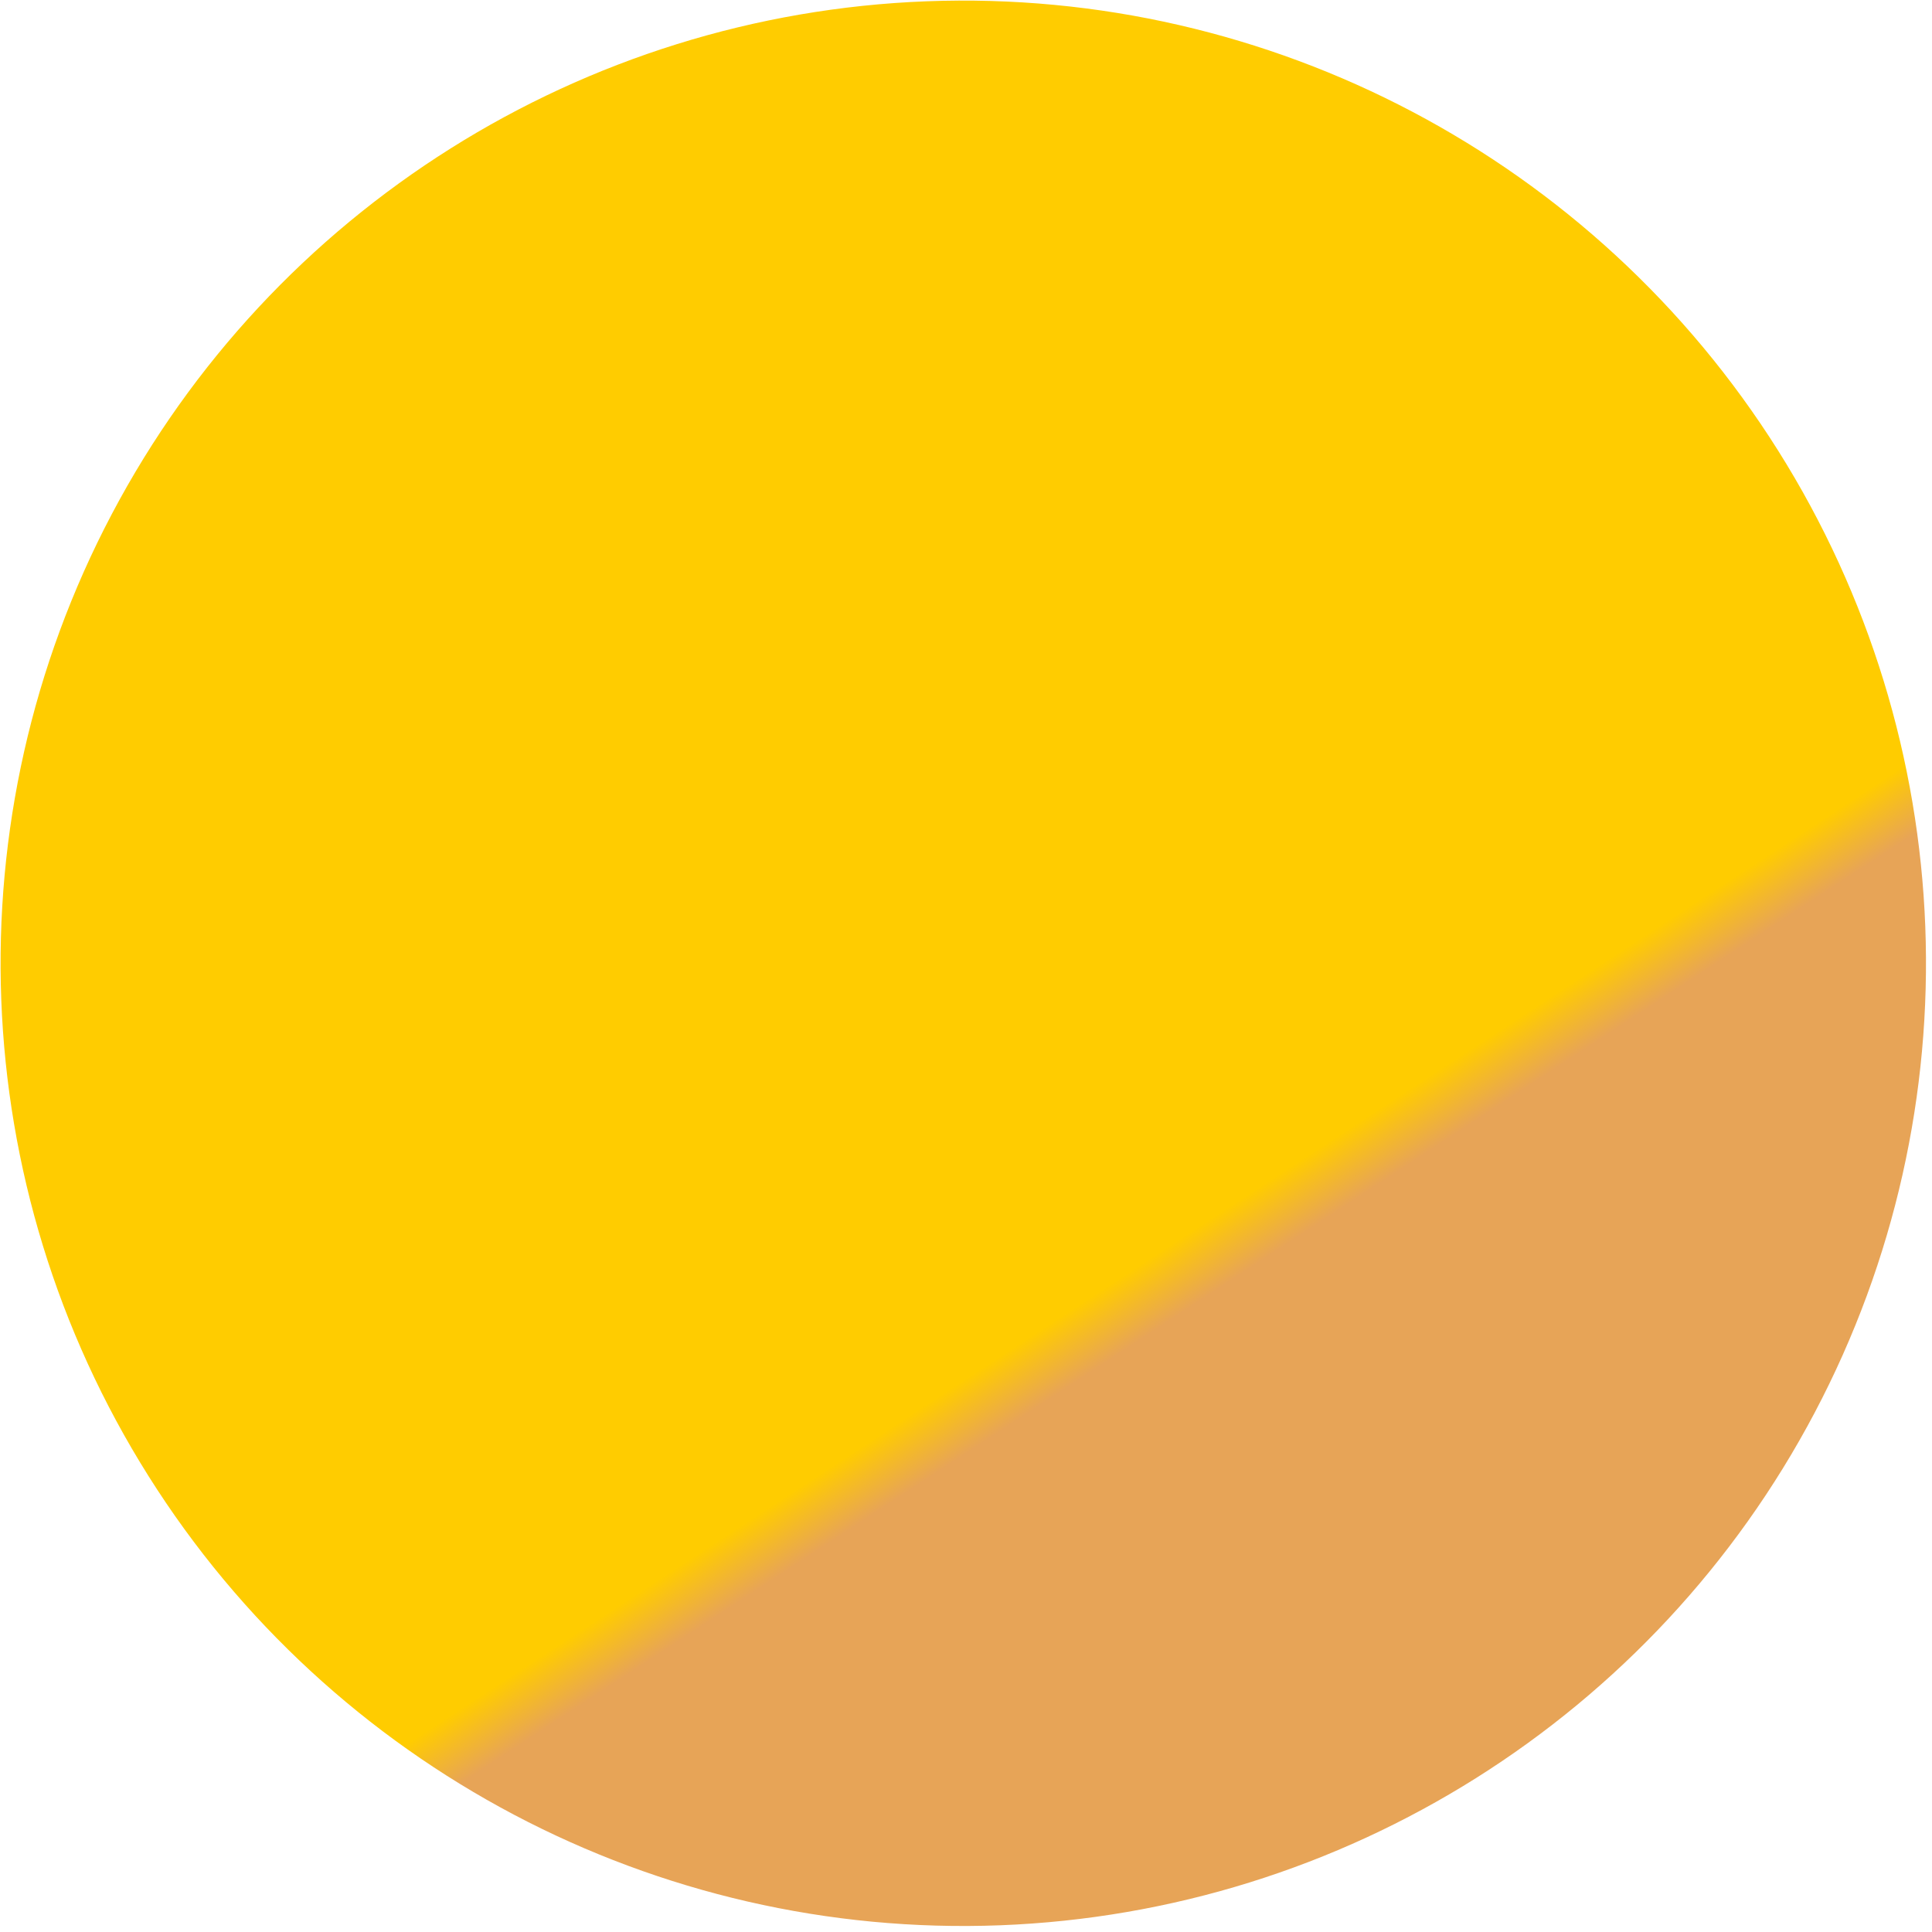<svg width="218" height="218" viewBox="0 0 218 218" fill="none" xmlns="http://www.w3.org/2000/svg">
<circle cx="108.694" cy="108.694" r="108.628" transform="rotate(-92.187 108.694 108.694)" fill="url(#paint0_linear_17_108)"/>
<defs>
<linearGradient id="paint0_linear_17_108" x1="201.48" y1="71.353" x2="31.749" y2="173.191" gradientUnits="userSpaceOnUse">
<stop stop-color="#FFCC00"/>
<stop offset="0.698" stop-color="#FFCC00"/>
<stop offset="0.734" stop-color="#E7A457"/>
</linearGradient>
</defs>
</svg>
